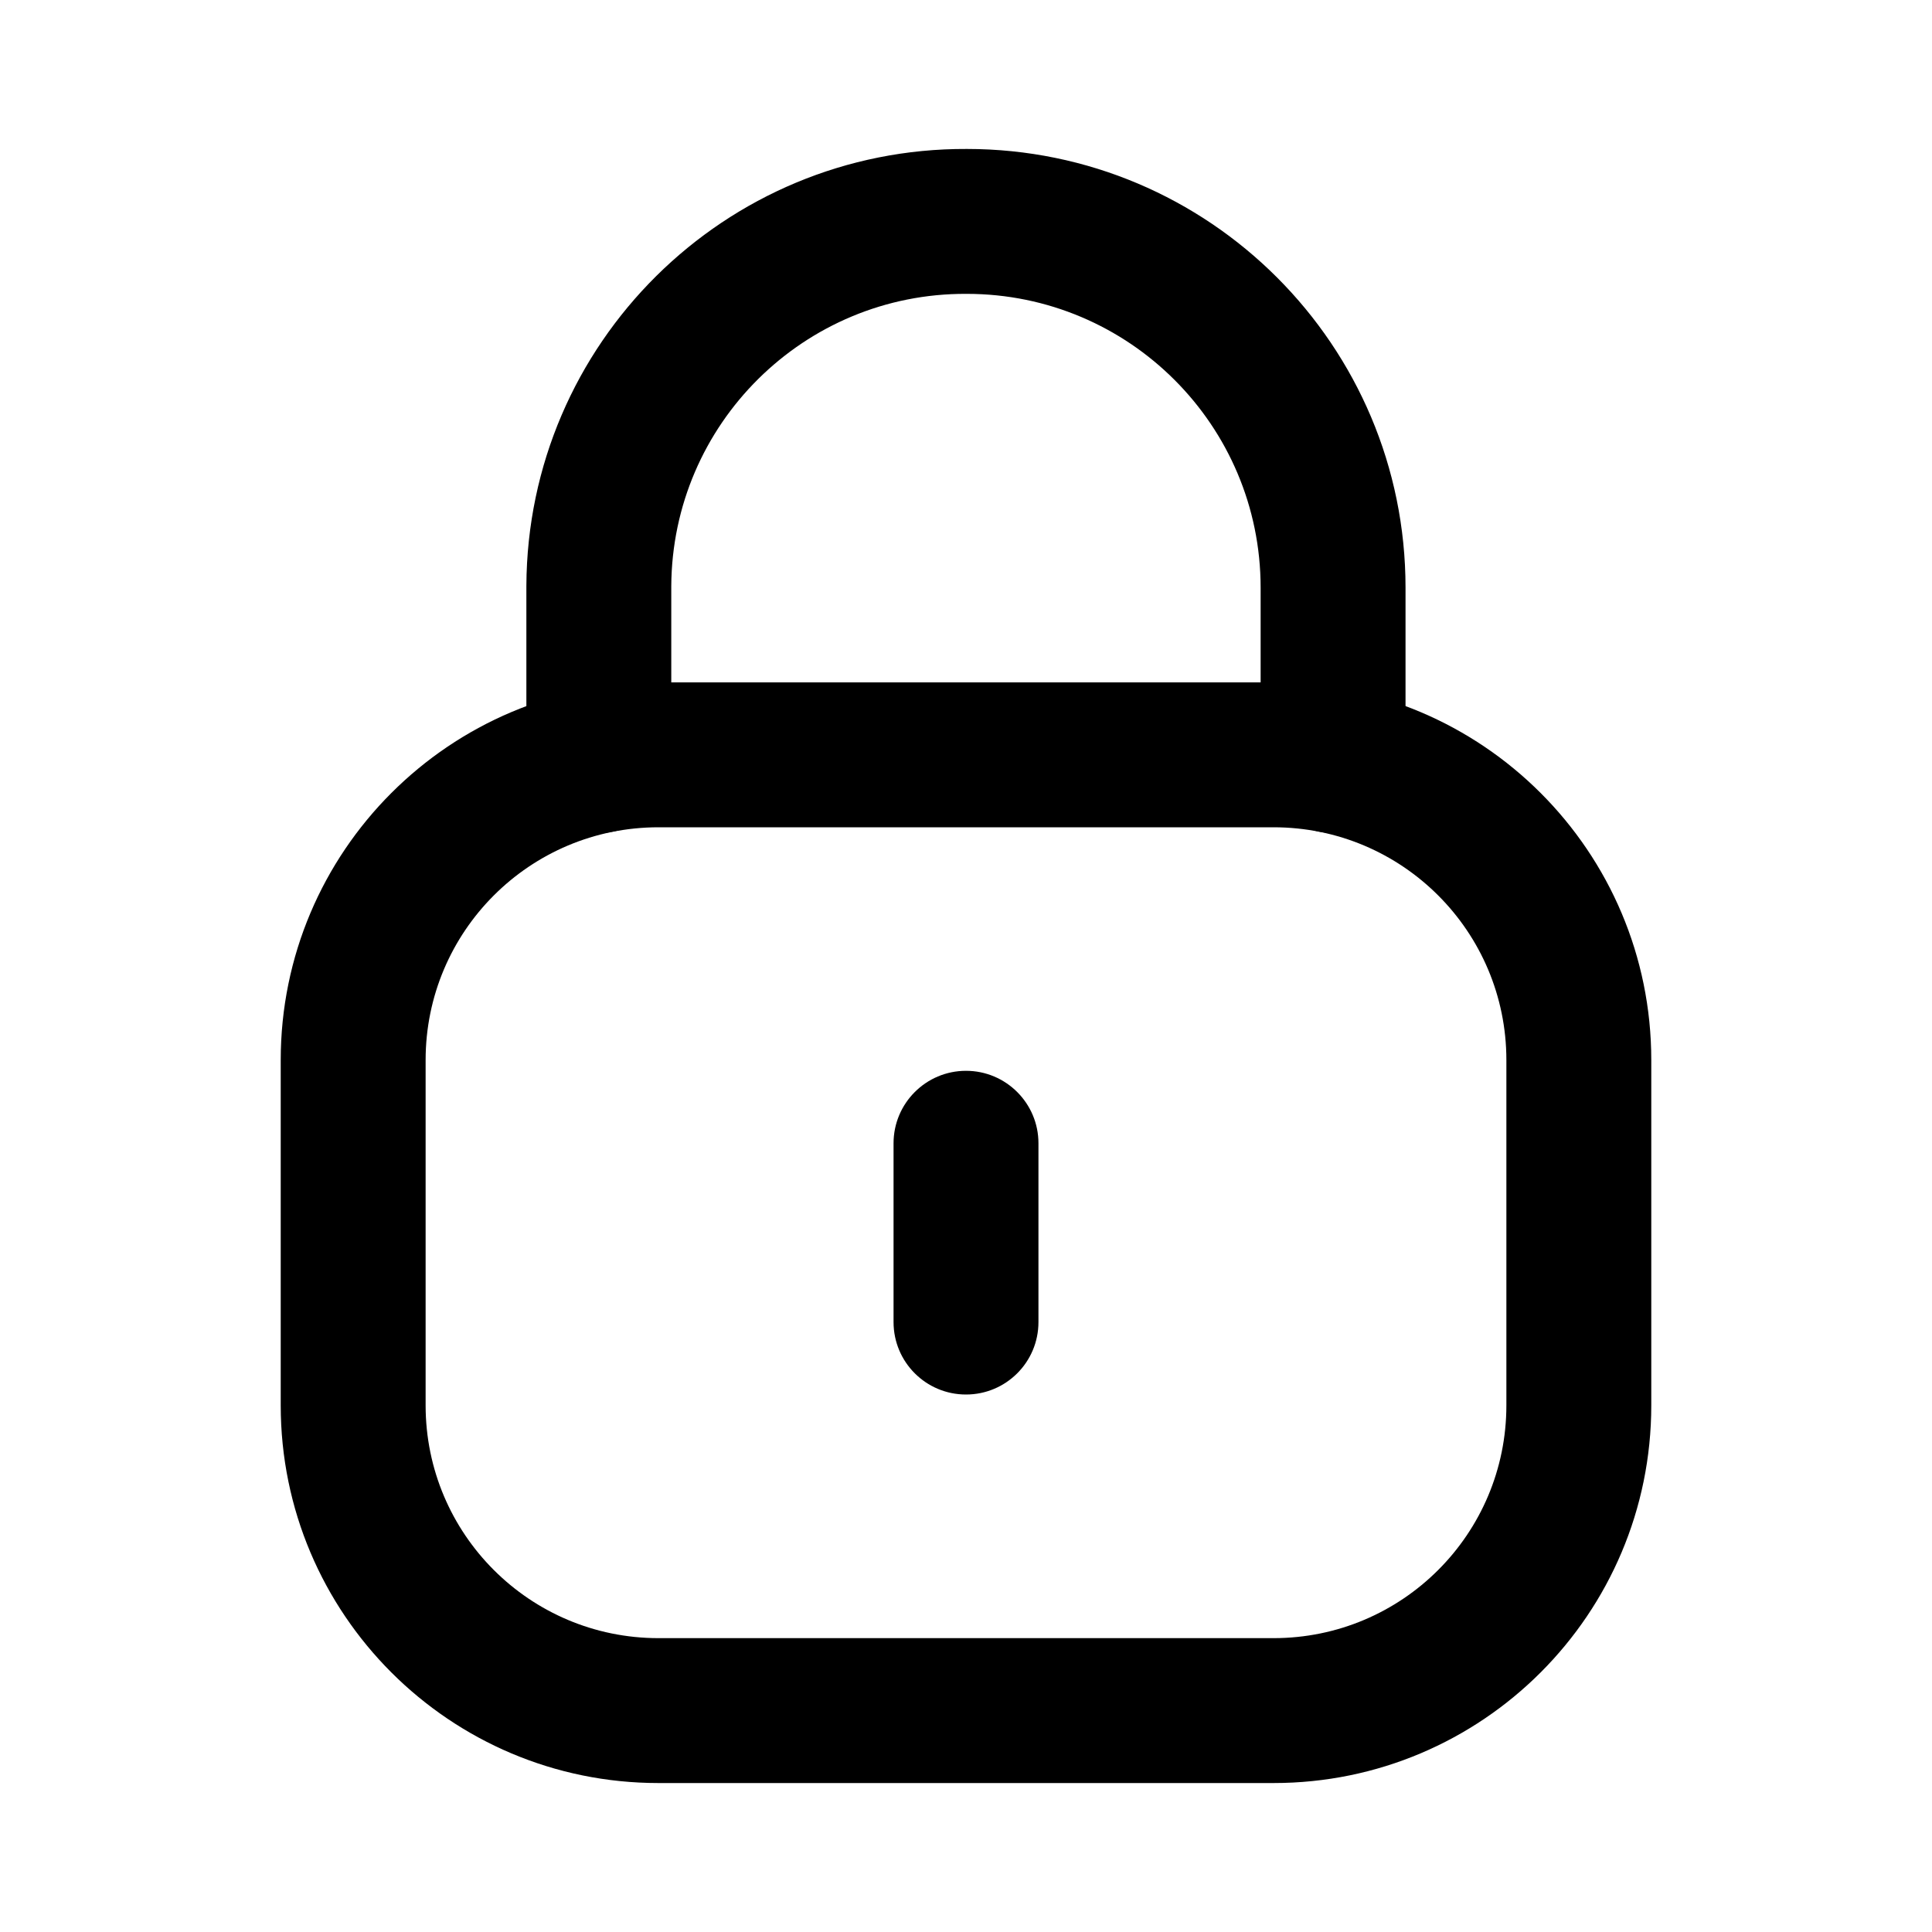 <svg width="20" height="20" viewBox="0 0 20 20" xmlns="http://www.w3.org/2000/svg"><path fill-rule="evenodd" clip-rule="evenodd" d="M10.009 1.542C12.517 1.542 14.55 3.576 14.55 6.084V7.873C14.55 8.287 14.214 8.623 13.8 8.623C13.386 8.623 13.05 8.287 13.05 7.873V6.084C13.05 4.404 11.688 3.042 10.008 3.042H10.004C8.325 3.034 6.957 4.389 6.949 6.069V7.873C6.949 8.287 6.613 8.623 6.199 8.623C5.785 8.623 5.449 8.287 5.449 7.873V6.064C5.46 3.555 7.502 1.531 10.009 1.542Z"/><path fill-rule="evenodd" clip-rule="evenodd" d="M6.816 8.564C5.485 8.564 4.406 9.642 4.406 10.974V14.548C4.406 15.88 5.485 16.958 6.816 16.958H13.184C14.515 16.958 15.594 15.88 15.594 14.548V10.974C15.594 9.642 14.515 8.564 13.184 8.564H6.816ZM2.906 10.974C2.906 8.814 4.657 7.064 6.816 7.064H13.184C15.343 7.064 17.094 8.814 17.094 10.974V14.548C17.094 16.708 15.343 18.458 13.184 18.458H6.816C4.657 18.458 2.906 16.708 2.906 14.548V10.974Z"/><path fill-rule="evenodd" clip-rule="evenodd" d="M10 11.085C10.414 11.085 10.75 11.421 10.75 11.835V13.686C10.75 14.101 10.414 14.436 10 14.436C9.586 14.436 9.25 14.101 9.25 13.686V11.835C9.25 11.421 9.586 11.085 10 11.085Z"/></svg>